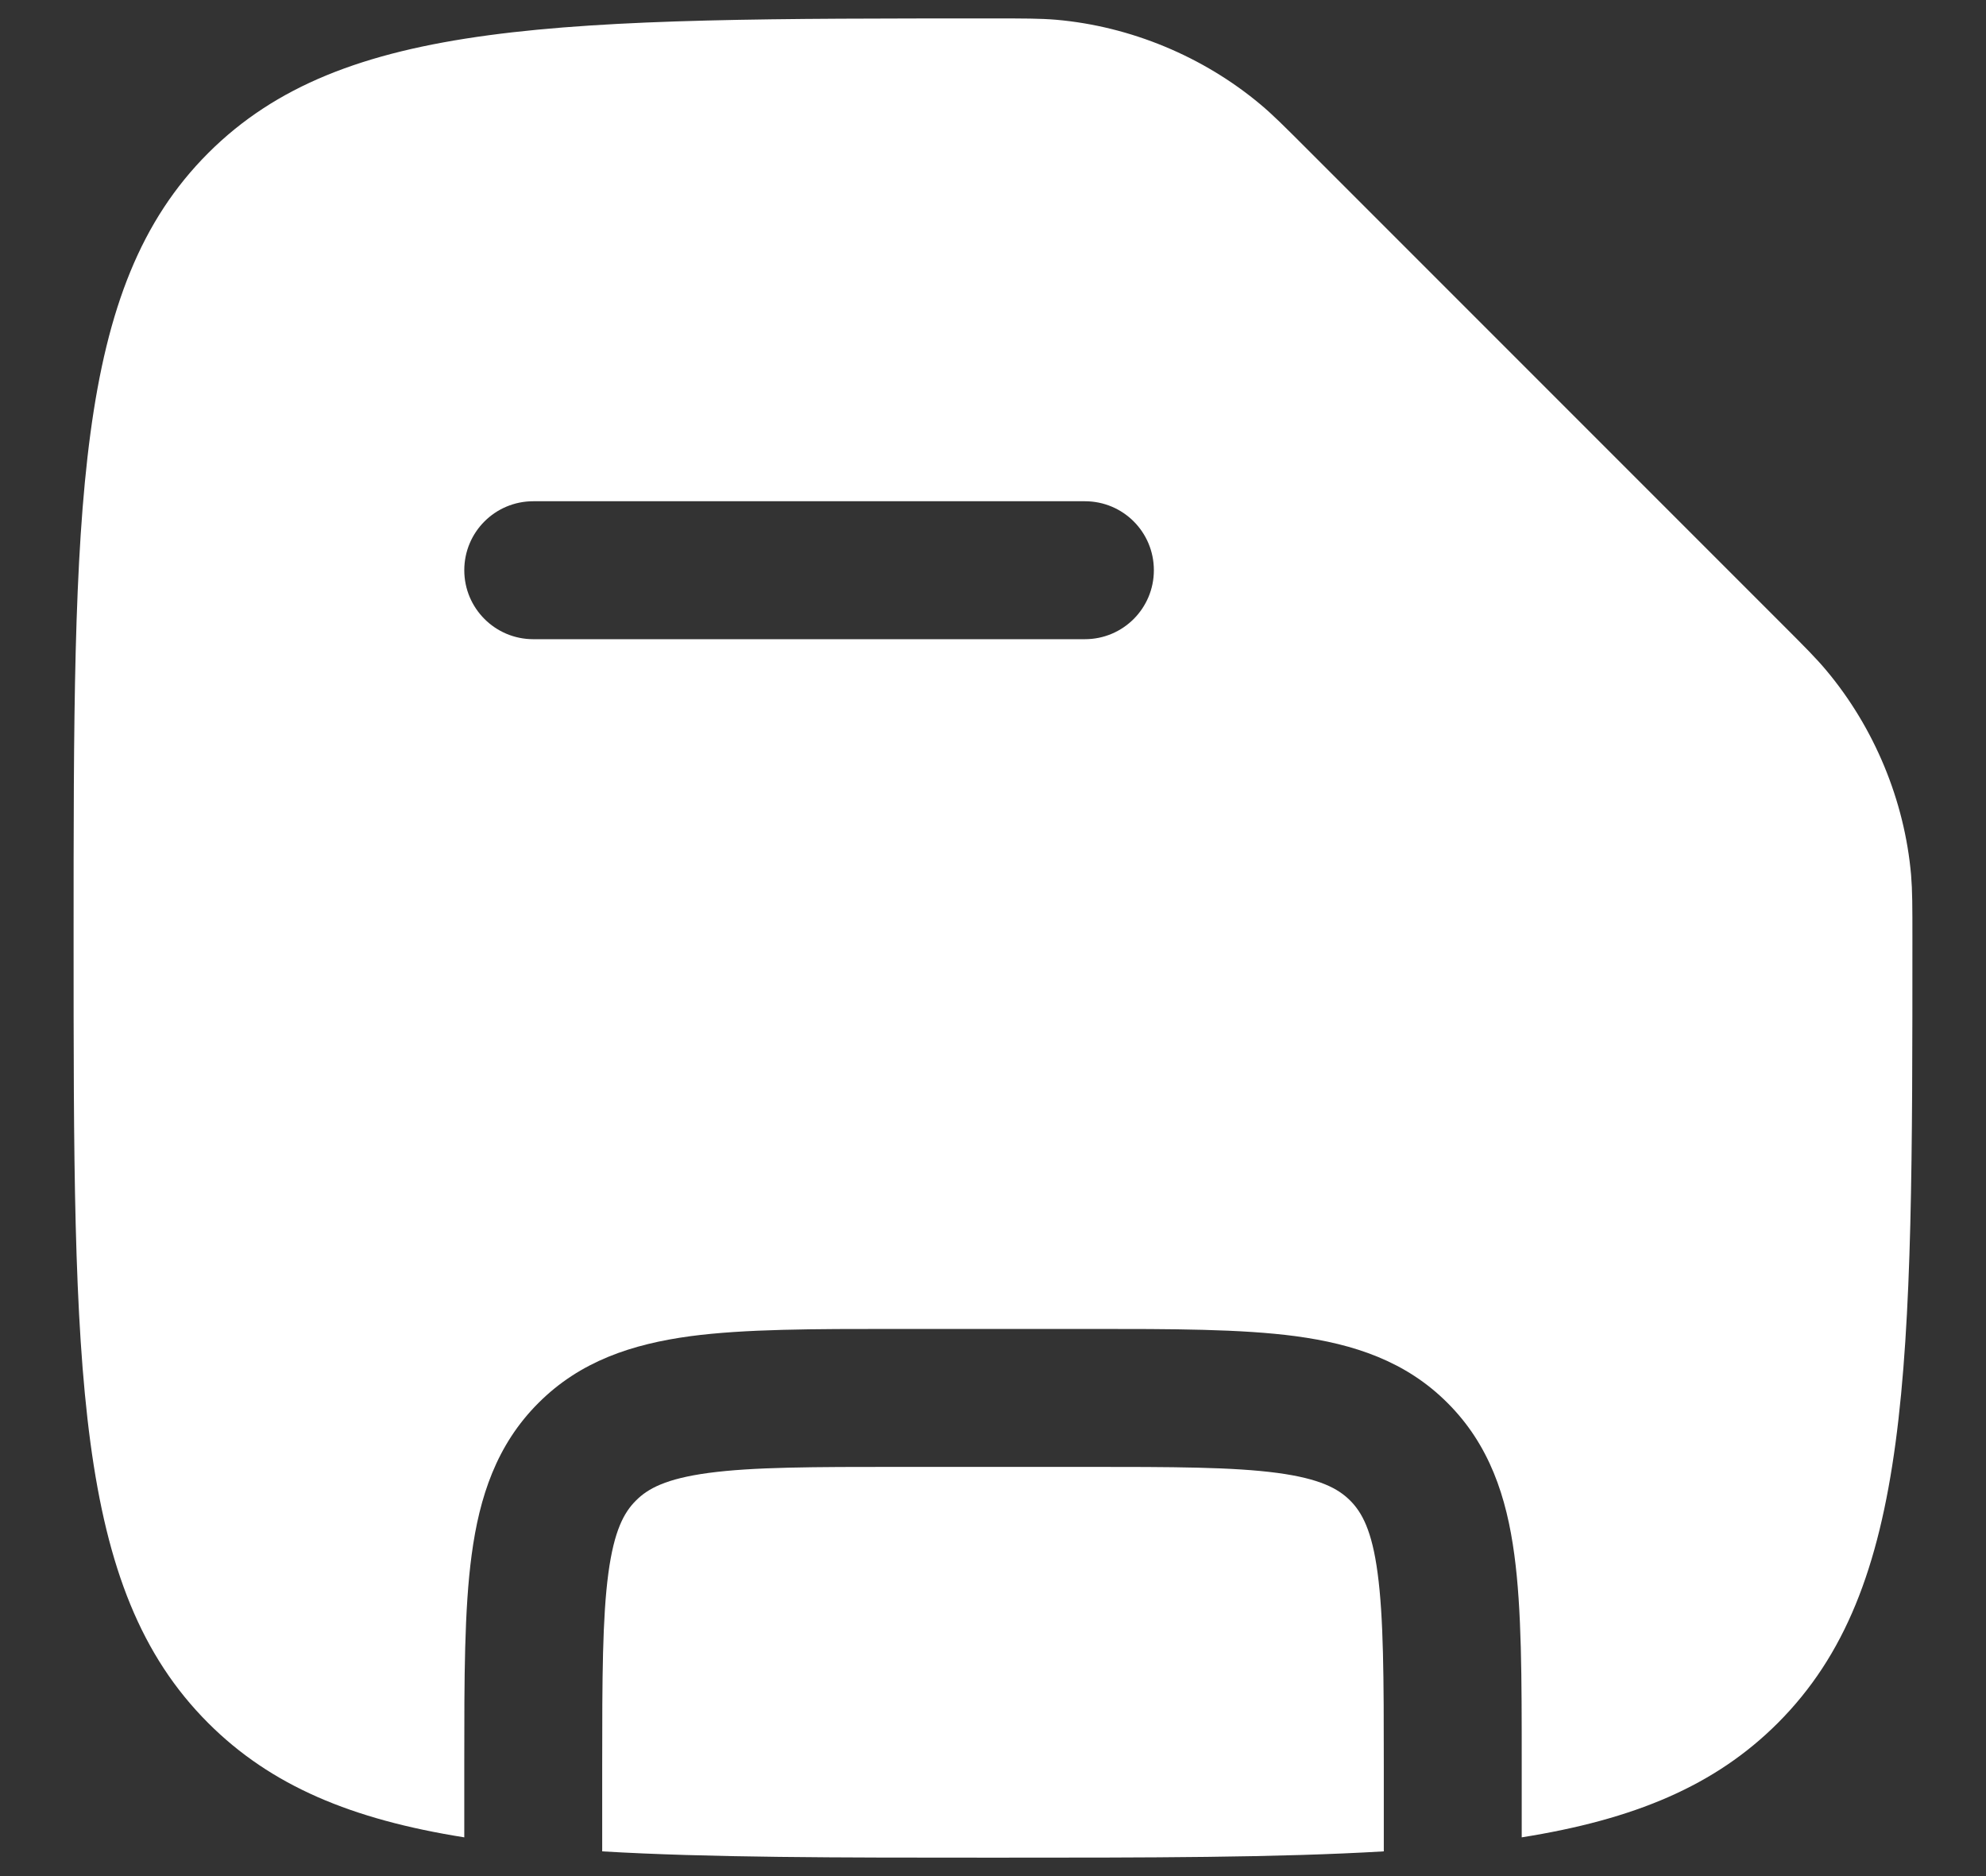 <svg width="18" height="17" viewBox="0 0 18 17" fill="none" xmlns="http://www.w3.org/2000/svg">
<rect x="0" y="0" width="18" height="17" fill="#333333" stroke="none"/>
<path fill-rule="evenodd" clip-rule="evenodd" d="M16.113 15.613C17.333 14.393 17.333 12.428 17.333 8.5C17.333 8.215 17.333 8.073 17.321 7.928C17.262 7.254 16.988 6.594 16.553 6.075C16.46 5.964 16.357 5.861 16.151 5.655L11.845 1.349C11.639 1.143 11.536 1.04 11.425 0.947C10.906 0.512 10.246 0.238 9.572 0.179C9.427 0.167 9.285 0.167 9 0.167C5.072 0.167 3.108 0.167 1.887 1.387C0.667 2.607 0.667 4.572 0.667 8.5C0.667 12.428 0.667 14.393 1.887 15.613C2.457 16.183 3.189 16.487 4.208 16.649L4.208 15.957C4.208 15.208 4.208 14.584 4.275 14.088C4.345 13.565 4.5 13.092 4.88 12.713C5.259 12.333 5.732 12.179 6.255 12.108C6.75 12.042 7.375 12.042 8.123 12.042H9.877C10.626 12.042 11.25 12.042 11.745 12.108C12.269 12.179 12.741 12.333 13.12 12.713C13.5 13.092 13.655 13.565 13.725 14.088C13.792 14.584 13.792 15.208 13.792 15.957V16.649C14.811 16.487 15.543 16.183 16.113 15.613ZM4.208 5.167C4.208 4.821 4.488 4.542 4.833 4.542H9.833C10.179 4.542 10.458 4.821 10.458 5.167C10.458 5.512 10.179 5.792 9.833 5.792H4.833C4.488 5.792 4.208 5.512 4.208 5.167Z" fill="white"/>
<path d="M12.486 14.255C12.54 14.657 12.542 15.197 12.542 16V16.776C11.579 16.833 10.417 16.833 9 16.833C7.583 16.833 6.422 16.833 5.458 16.776V16C5.458 15.197 5.46 14.657 5.514 14.255C5.566 13.87 5.655 13.705 5.764 13.597C5.872 13.488 6.037 13.399 6.421 13.347C6.824 13.293 7.363 13.292 8.167 13.292H9.833C10.637 13.292 11.176 13.293 11.579 13.347C11.963 13.399 12.128 13.488 12.237 13.597C12.345 13.705 12.435 13.87 12.486 14.255Z" fill="white"/>
</svg>
